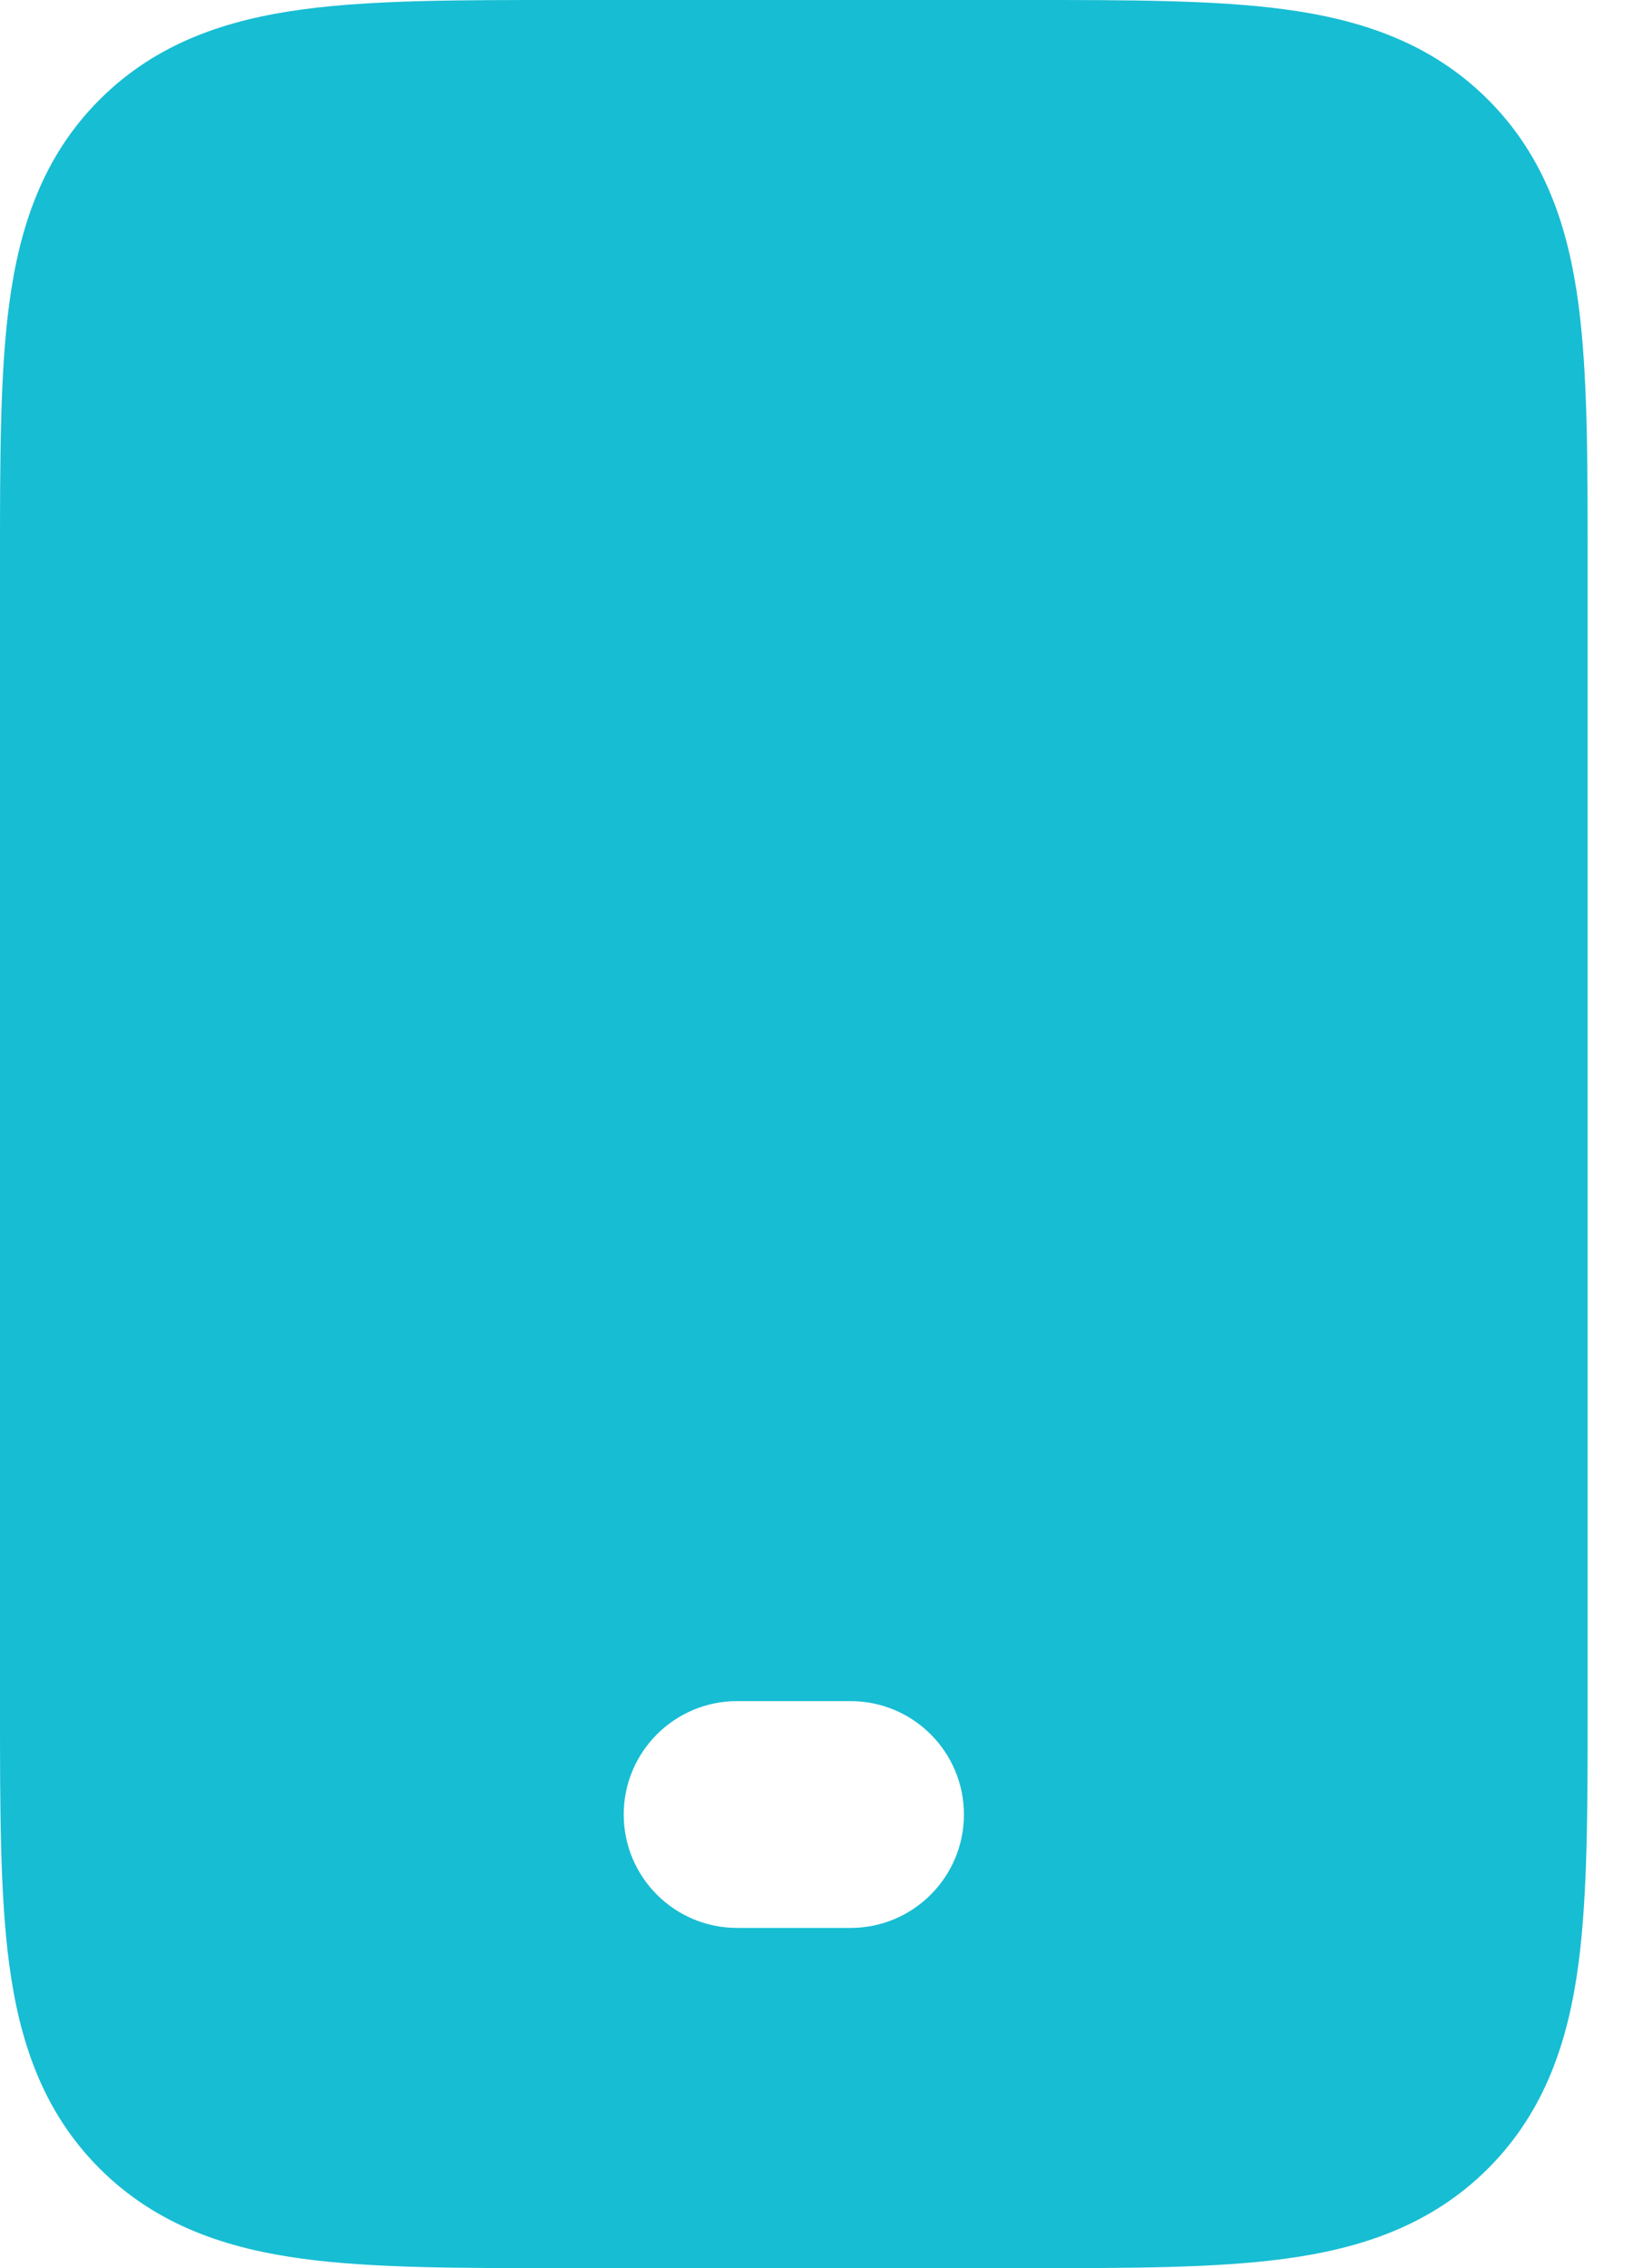 <svg width="18" height="25" viewBox="0 0 18 25" fill="none" xmlns="http://www.w3.org/2000/svg">
<path fill-rule="evenodd" clip-rule="evenodd" d="M6.168 3.05895e-06C6.195 3.05895e-06 6.222 3.05895e-06 6.25 3.05895e-06H11.332C12.44 -5.9441e-05 13.395 -0 14.16 0.103C14.979 0.213 15.765 0.461 16.402 1.098C17.039 1.735 17.287 2.521 17.397 3.34C17.5 4.105 17.5 5.06 17.5 6.168V18.832C17.5 19.94 17.5 20.895 17.397 21.66C17.287 22.479 17.039 23.265 16.402 23.902C15.765 24.539 14.979 24.787 14.16 24.897C13.395 25 12.44 25 11.332 25H6.168C5.06 25 4.105 25 3.34 24.897C2.521 24.787 1.735 24.539 1.098 23.902C0.461 23.265 0.213 22.479 0.103 21.66C-0 20.895 -5.94411e-05 19.94 3.05895e-06 18.832V6.25C3.05895e-06 6.222 3.05895e-06 6.195 3.05895e-06 6.168C-5.94411e-05 5.06 -0 4.105 0.103 3.34C0.213 2.521 0.461 1.735 1.098 1.098C1.735 0.461 2.521 0.213 3.34 0.103C4.105 -0 5.06 -5.9441e-05 6.168 3.05895e-06ZM6.875 20C6.875 19.31 7.435 18.75 8.125 18.75H9.375C10.065 18.75 10.625 19.31 10.625 20C10.625 20.69 10.065 21.25 9.375 21.25H8.125C7.435 21.25 6.875 20.69 6.875 20Z" fill="#17BDD3"/>
</svg>
